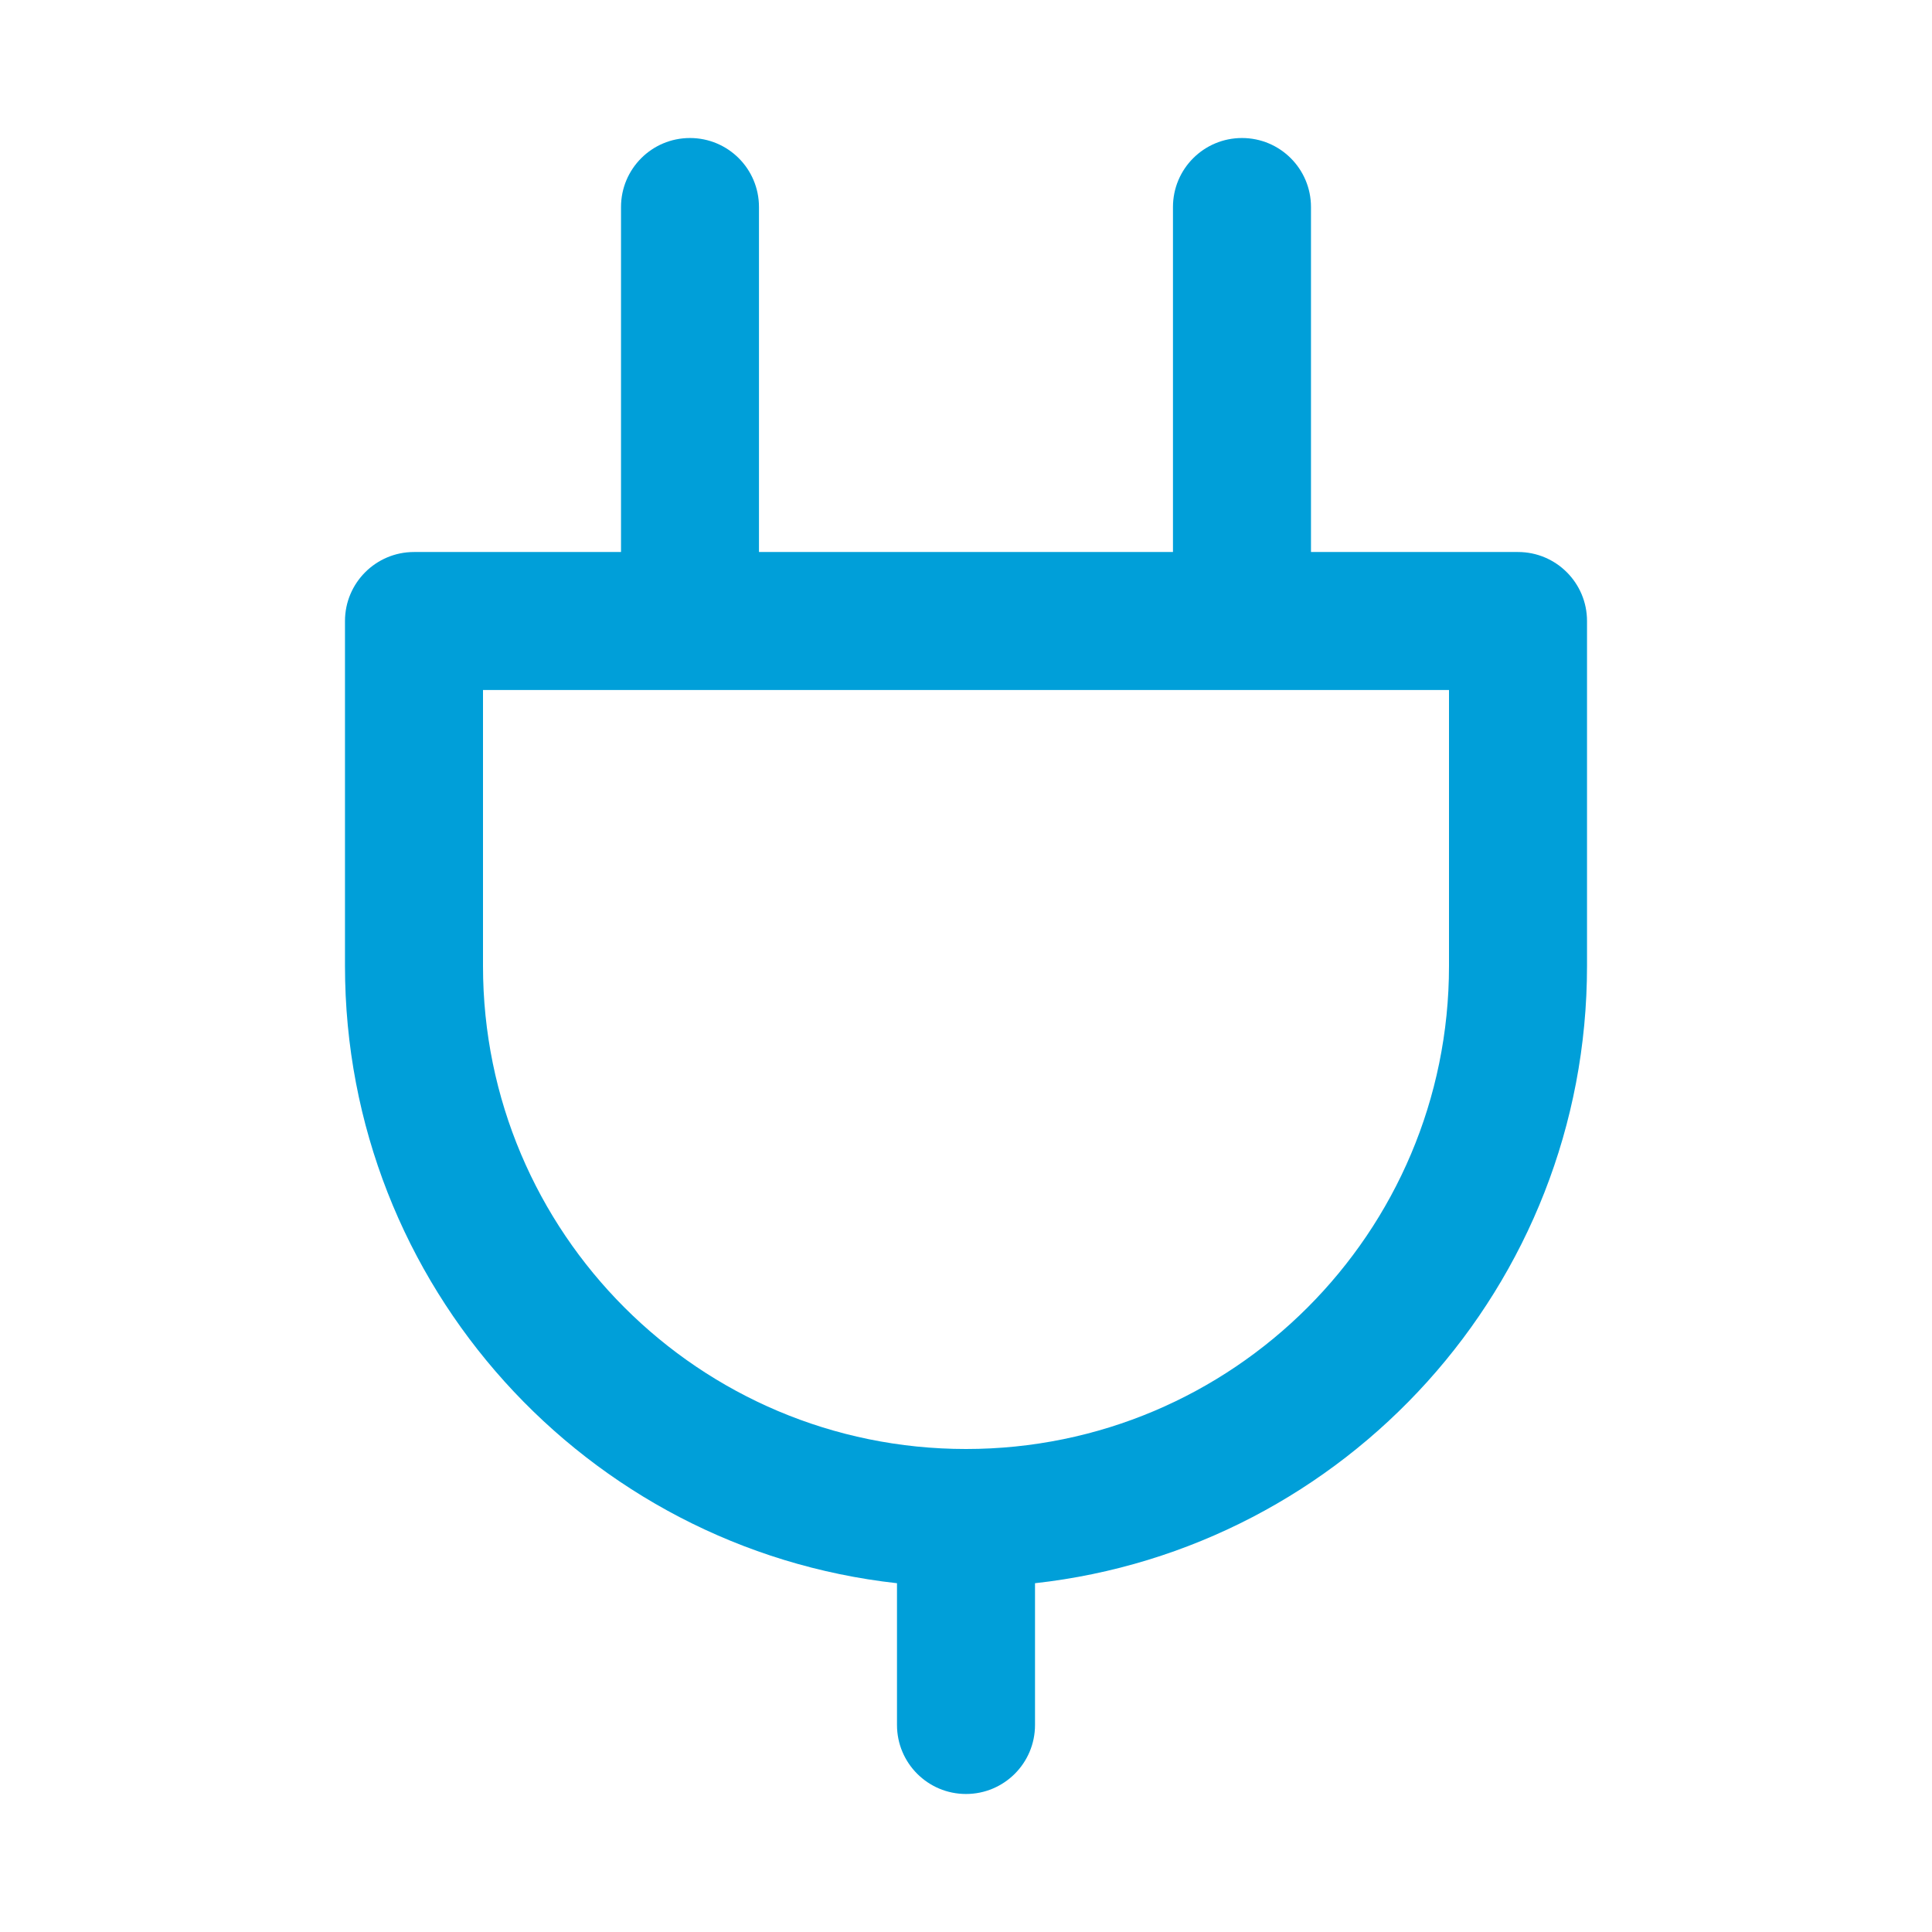 <svg width="32" height="32" viewBox="0 0 32 32" fill="none" xmlns="http://www.w3.org/2000/svg">
  <path fill-rule="evenodd" clip-rule="evenodd"
    d="M12.571 3.429C12.571 2.797 12.06 2.286 11.428 2.286C10.797 2.286 10.286 2.797 10.286 3.429V9.143H6.857C6.226 9.143 5.714 9.655 5.714 10.286V16C5.714 21.294 9.715 25.654 14.857 26.223V28.571C14.857 29.203 15.369 29.714 16 29.714C16.631 29.714 17.143 29.203 17.143 28.571V26.223C22.285 25.654 26.286 21.294 26.286 16V10.286C26.286 9.655 25.774 9.143 25.143 9.143H21.714V3.429C21.714 2.797 21.203 2.286 20.571 2.286C19.94 2.286 19.428 2.797 19.428 3.429V9.143H12.571V3.429ZM16 24C11.582 24 8 20.418 8 16V11.429H24V16C24 20.418 20.418 24 16 24Z"
    fill="#009FD9"></path>
</svg>